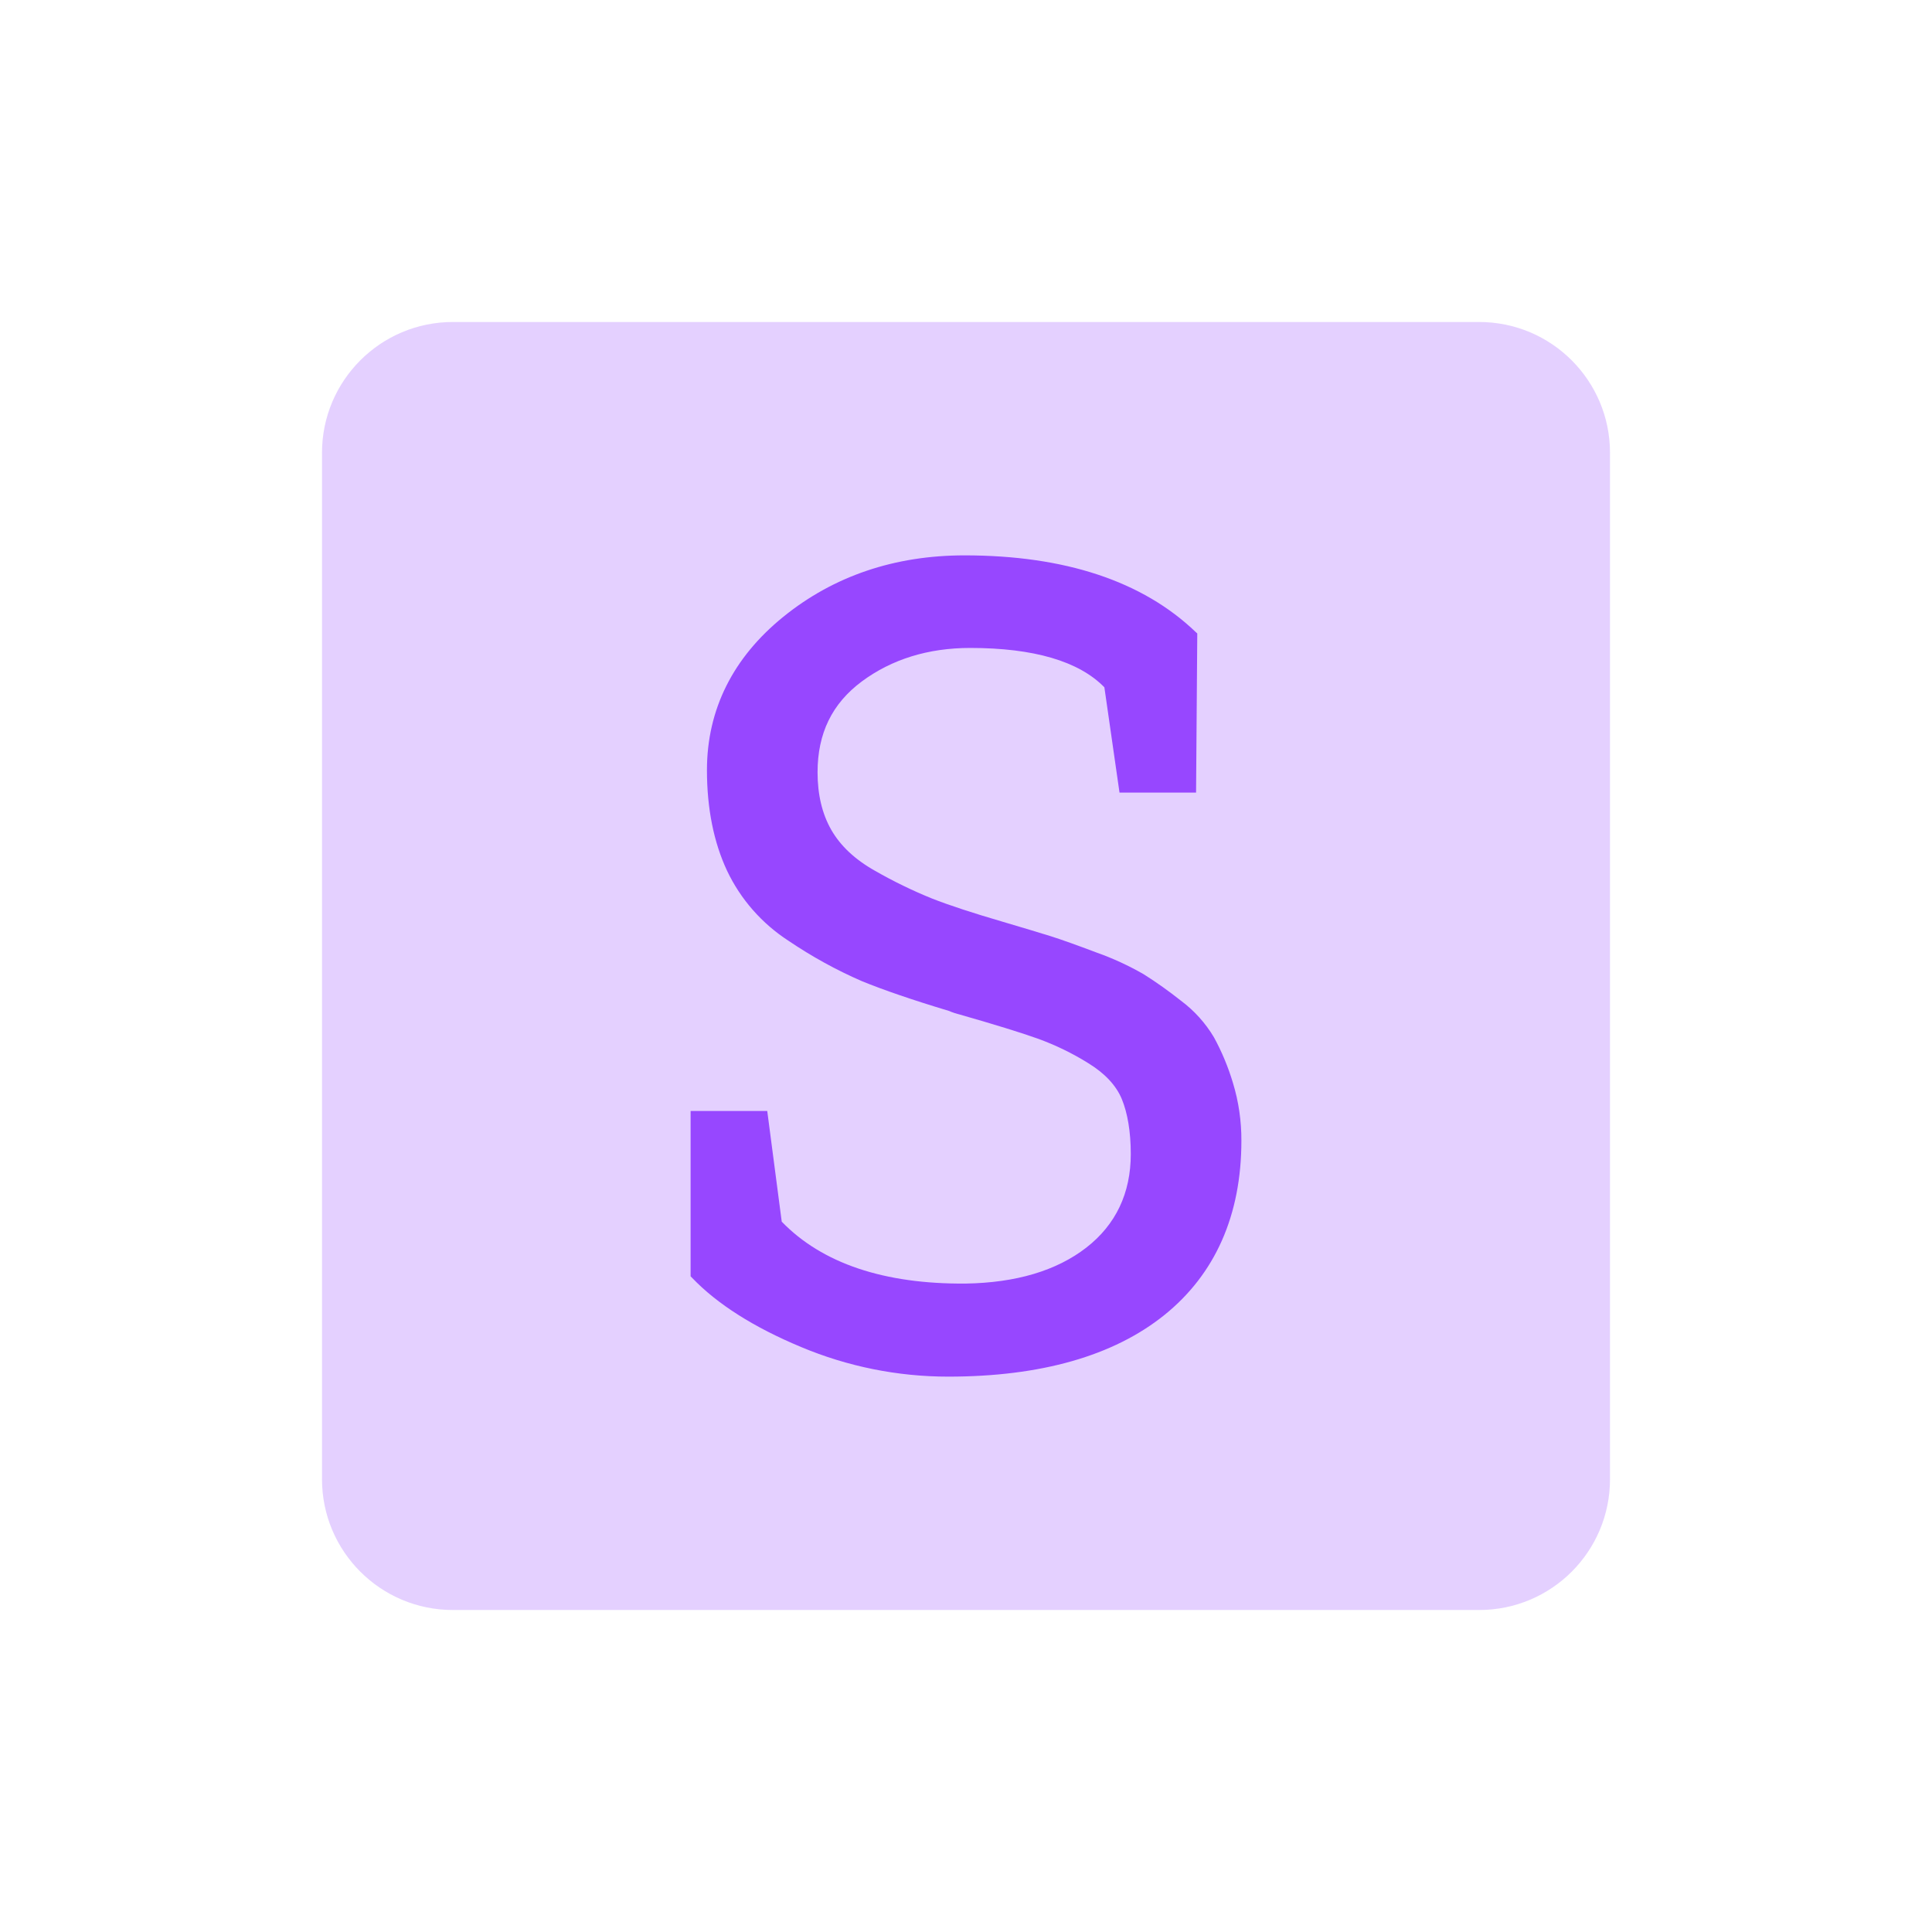 <svg width="24" height="24" viewBox="0 0 24 24" fill="none" xmlns="http://www.w3.org/2000/svg">
<path d="M18.375 4H5.625C4.728 4 4 4.728 4 5.625V18.375C4 19.273 4.728 20 5.625 20H18.375C19.273 20 20 19.273 20 18.375V5.625C20 4.728 19.273 4 18.375 4Z" fill="#9747FF" fill-opacity="0.25"/>
<path d="M15.316 13.452C15.257 13.255 15.178 13.064 15.079 12.884C14.974 12.708 14.835 12.554 14.67 12.431C14.521 12.313 14.366 12.202 14.205 12.101C14.02 11.995 13.826 11.905 13.625 11.834C13.377 11.74 13.185 11.672 13.053 11.63C12.921 11.589 12.719 11.528 12.455 11.45C12.085 11.342 11.789 11.245 11.576 11.161C11.334 11.063 11.098 10.948 10.871 10.818C10.621 10.678 10.44 10.507 10.326 10.308C10.213 10.11 10.156 9.871 10.156 9.594C10.156 9.11 10.336 8.74 10.706 8.465C11.077 8.19 11.53 8.049 12.052 8.049C12.842 8.049 13.403 8.214 13.719 8.538L13.907 9.846H14.858L14.873 7.869L14.853 7.851C14.194 7.219 13.228 6.899 11.982 6.899C11.115 6.899 10.357 7.155 9.732 7.661C9.107 8.167 8.782 8.812 8.782 9.567C8.782 10.045 8.867 10.465 9.032 10.817C9.201 11.173 9.466 11.474 9.797 11.688C10.084 11.882 10.388 12.05 10.706 12.188C10.975 12.298 11.338 12.423 11.785 12.557C11.832 12.577 11.881 12.593 11.93 12.605C12.352 12.726 12.675 12.825 12.888 12.901C13.11 12.981 13.322 13.084 13.522 13.209C13.725 13.334 13.866 13.484 13.936 13.654C14.006 13.824 14.047 14.057 14.047 14.335C14.047 14.822 13.861 15.213 13.495 15.498C13.124 15.786 12.62 15.935 11.995 15.945C10.984 15.953 10.214 15.695 9.711 15.176L9.531 13.801H8.579V15.855L8.597 15.873C8.909 16.2 9.366 16.489 9.951 16.733C10.53 16.976 11.151 17.101 11.779 17.101C12.93 17.101 13.833 16.843 14.464 16.336C15.095 15.828 15.421 15.096 15.421 14.17C15.422 13.927 15.387 13.684 15.316 13.452Z" fill="#9747FF"/>
</svg>
